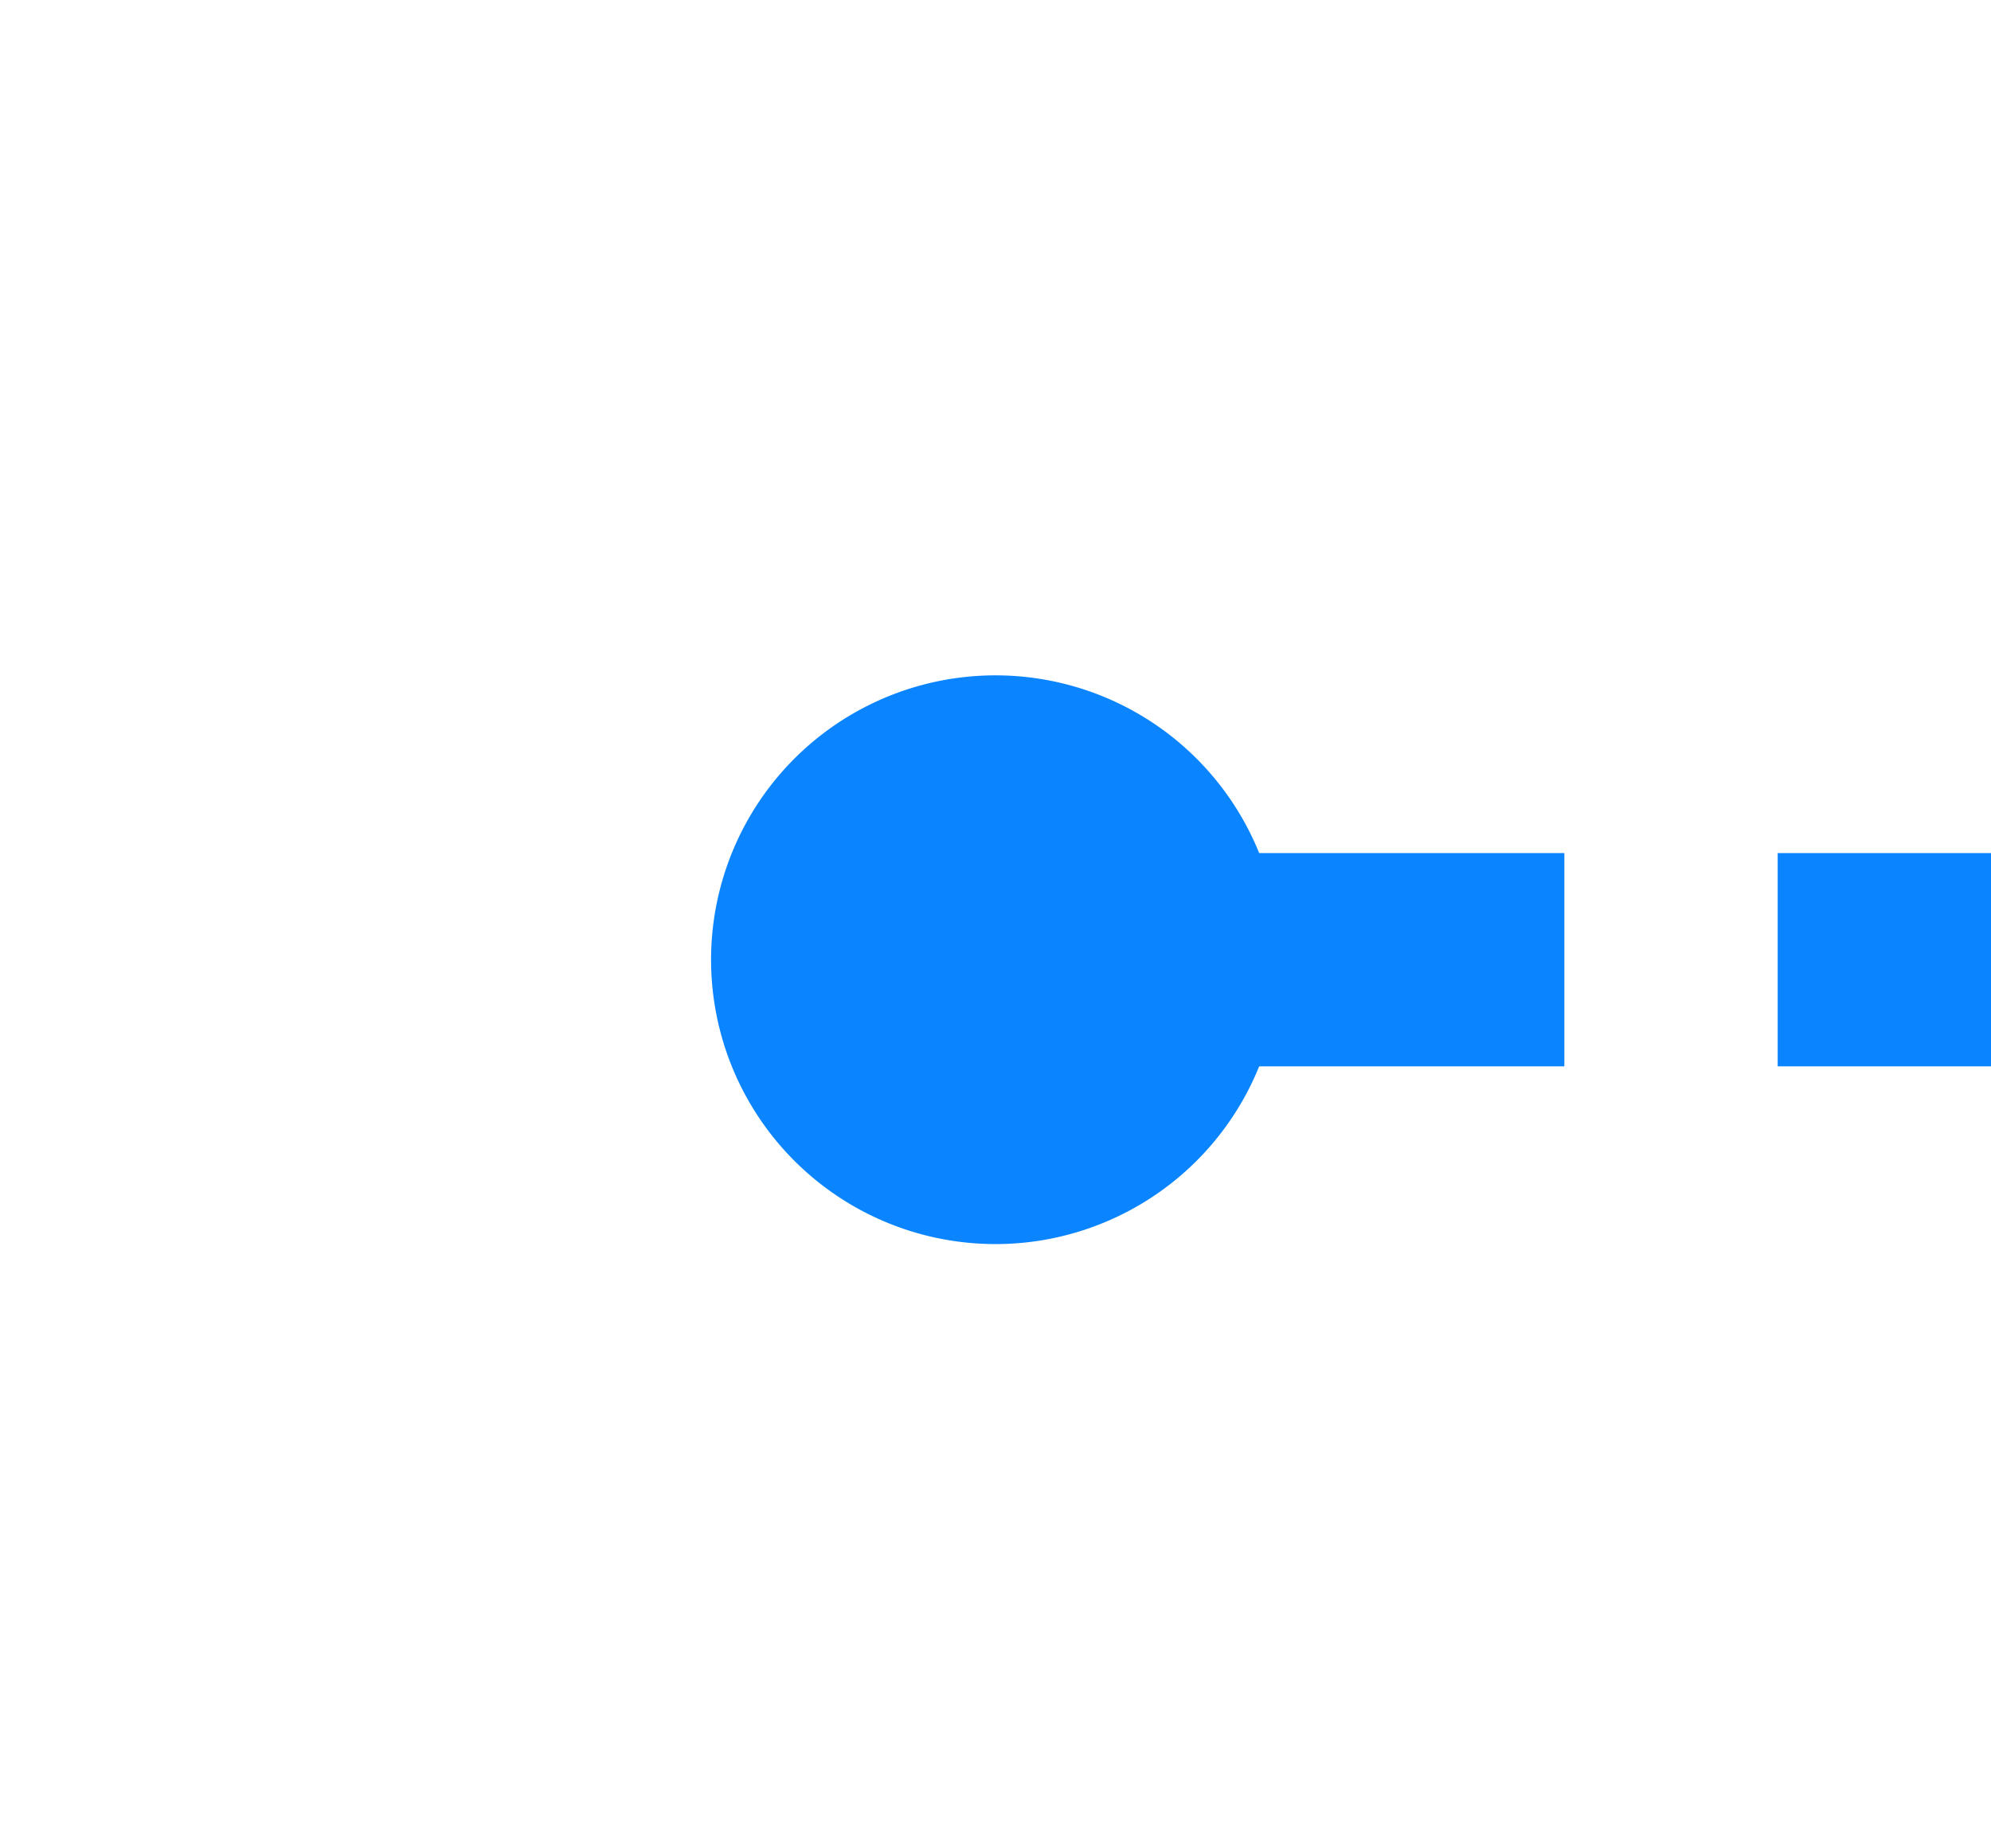 ﻿<?xml version="1.0" encoding="utf-8"?>
<svg version="1.1" xmlns:xlink="http://www.w3.org/1999/xlink" width="28px" height="26px" preserveAspectRatio="xMinYMid meet" viewBox="532 585  28 24" xmlns="http://www.w3.org/2000/svg">
  <g transform="matrix(-1 0 0 -1 1092 1194 )">
    <path d="M 546 592.5  A 4 4 0 0 0 542 596.5 A 4 4 0 0 0 546 600.5 A 4 4 0 0 0 550 596.5 A 4 4 0 0 0 546 592.5 Z " fill-rule="nonzero" fill="#0a84ff" stroke="none" />
    <path d="M 10 596.5  L 547 596.5  " stroke-width="3" stroke-dasharray="9,3" stroke="#0a84ff" fill="none" />
  </g>
</svg>